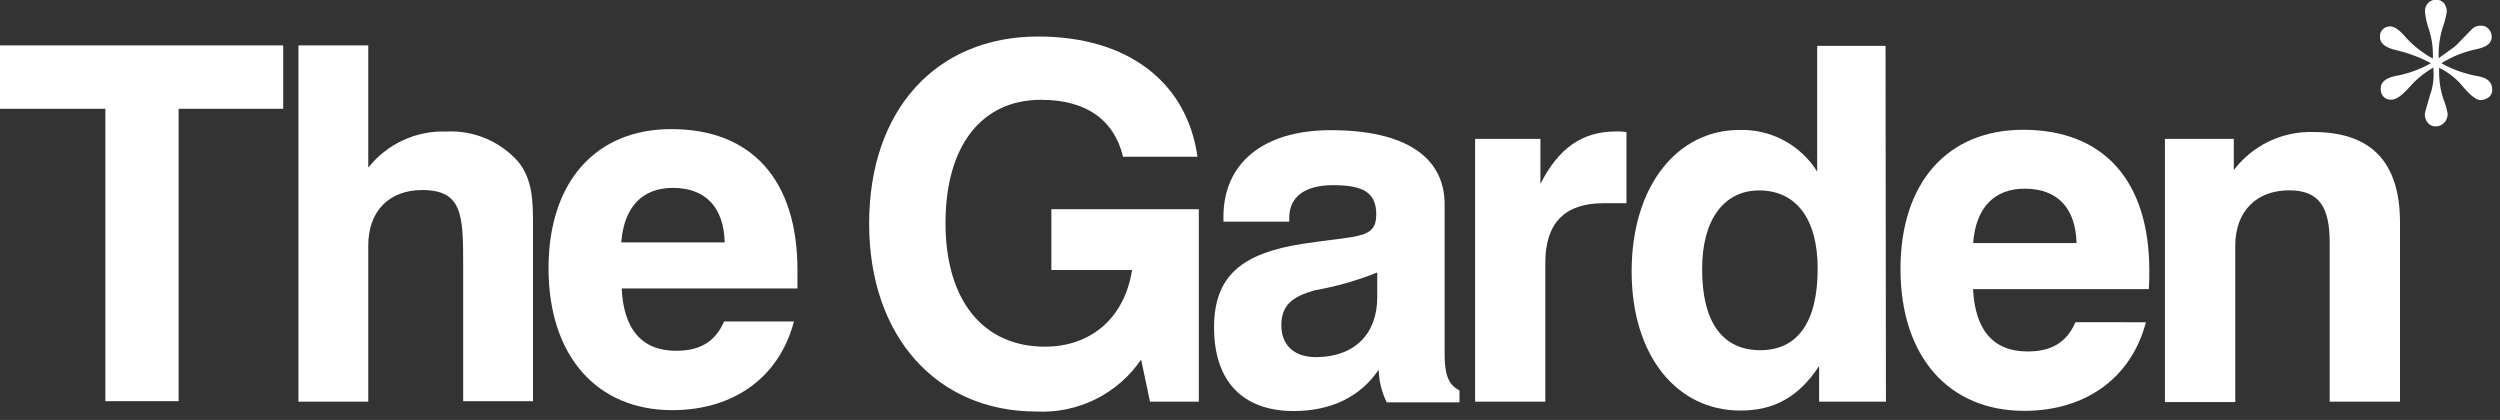 <svg width="256" height="43" viewBox="0 0 256 43" fill="none" xmlns="http://www.w3.org/2000/svg">
<rect x="0" y="0" width="256" height="43" fill="#333333" stroke="none"/>
<path d="M10.79 11.14H0V4.65H29V11.14H18.29V41.08H10.79V11.14Z" fill="white"/>
<path d="M30.56 4.65H37.71V17.17C38.658 15.967 39.877 15.005 41.267 14.362C42.657 13.719 44.179 13.414 45.71 13.47C47.101 13.399 48.489 13.645 49.771 14.189C51.053 14.733 52.195 15.561 53.11 16.61C54.53 18.43 54.58 20.51 54.58 23.14V41.08H47.43V27C47.43 22 47.33 19.46 43.23 19.46C39.89 19.46 37.71 21.58 37.71 25.13V41.13H30.56V4.65Z" fill="white"/>
<path d="M81.3 32.92C79.83 38.55 75.22 42 68.84 42C61.19 42 56.17 36.53 56.17 27.46C56.17 18.64 60.99 13.22 68.74 13.22C76.95 13.22 81.66 18.39 81.66 27.66V29.54H63.66C63.86 33.74 65.74 35.92 69.23 35.92C71.67 35.92 73.23 35.01 74.15 32.92H81.3ZM74.21 24.82C74.11 21.17 72.21 19.24 68.89 19.24C65.8 19.24 63.89 21.17 63.62 24.82H74.21Z" fill="white"/>
<path d="M106.11 42.14C96 42.14 89 34.54 89 22.89C89 11.24 95.87 3.74 106.31 3.74C115.53 3.74 121.56 8.45 122.62 16.05H115C114.09 12.25 111.2 10.22 106.59 10.22C100.59 10.22 96.82 14.83 96.82 22.84C96.82 30.85 100.74 35.5 107 35.5C111.71 35.5 115.16 32.56 115.92 27.65H107.66V21.42H122.76V41.13H117.76L116.85 36.82C115.666 38.553 114.057 39.953 112.176 40.885C110.295 41.816 108.206 42.248 106.11 42.14Z" fill="white"/>
<path d="M132.47 42.09C127.3 42.09 124.32 39.09 124.32 33.53C124.32 28.26 127.15 25.93 133.43 24.96C139.01 24.1 140.93 24.51 140.93 21.96C140.93 19.73 139.61 18.96 136.52 18.96C133.59 18.96 132.02 20.17 132.02 22.3V22.7H125.28V22.2C125.28 16.73 129.33 13.33 136.28 13.33C143.88 13.33 147.93 16.07 147.93 20.93V36.23C147.93 38.23 148.24 39.37 149.45 39.98V41.2H142C141.483 40.157 141.203 39.014 141.18 37.85C139.36 40.57 136.37 42.09 132.47 42.09ZM134.6 29.73C132.32 30.39 131.21 31.25 131.21 33.32C131.21 35.39 132.57 36.57 134.75 36.57C138.65 36.57 141.03 34.24 141.03 30.44V27.9C138.957 28.734 136.802 29.347 134.6 29.73Z" fill="white"/>
<path d="M151.05 14.22H157.74V18.83C159.61 15.14 162.04 13.46 165.49 13.46C165.844 13.45 166.199 13.47 166.55 13.52V20.81H164.17C160.27 20.81 158.24 22.81 158.24 26.89V41.13H151.05V14.22Z" fill="white"/>
<path d="M193.12 41.13H186.28V37.48C184.2 40.62 181.72 42.04 178.22 42.04C171.69 42.04 167.08 36.41 167.08 27.8C167.08 18.94 171.84 13.31 178.08 13.31C179.67 13.255 181.247 13.62 182.651 14.368C184.055 15.116 185.238 16.22 186.08 17.57V4.7H193.08L193.12 41.13ZM180.25 35.86C184.05 35.86 186.13 33.02 186.13 27.5C186.13 22.38 183.9 19.5 180.13 19.5C176.58 19.5 174.3 22.44 174.3 27.5C174.27 33 176.4 35.86 180.25 35.86Z" fill="white"/>
<path d="M219.74 33C218.27 38.62 213.66 42.07 207.27 42.07C199.62 42.07 194.61 36.6 194.61 27.53C194.61 18.71 199.42 13.29 207.17 13.29C215.38 13.29 220.09 18.46 220.09 27.73C220.09 28.34 220.09 28.95 220.04 29.61H202.04C202.25 33.81 204.12 35.99 207.62 35.99C210.05 35.99 211.62 35.08 212.53 32.99L219.74 33ZM212.64 24.89C212.54 21.25 210.64 19.32 207.32 19.32C204.23 19.32 202.32 21.25 202.05 24.89H212.64Z" fill="white"/>
<path d="M221.69 14.22H228.74V17.42C229.688 16.166 230.923 15.158 232.341 14.479C233.759 13.801 235.319 13.472 236.89 13.52C242.82 13.52 245.76 16.61 245.76 22.79V41.13H238.56V24.86C238.56 21.22 237.5 19.49 234.41 19.49C231.07 19.49 228.89 21.62 228.89 25.17V41.17H221.69V14.22Z" fill="white"/>
<path d="M245.26 7.79C246.549 7.562 247.791 7.116 248.93 6.47C247.758 5.846 246.507 5.385 245.21 5.1C244.21 4.84 243.7 4.4 243.7 3.77C243.692 3.628 243.715 3.485 243.767 3.353C243.818 3.22 243.898 3.1 244 3C244.202 2.807 244.471 2.699 244.75 2.7C245.18 2.7 245.75 3.09 246.39 3.87C247.179 4.727 248.105 5.447 249.13 6V5.6C249.134 4.717 248.996 3.839 248.72 3C248.508 2.42 248.373 1.815 248.32 1.2C248.308 1.034 248.331 0.867 248.388 0.71C248.445 0.553 248.534 0.41 248.65 0.29C248.754 0.187 248.877 0.105 249.013 0.05C249.148 -0.005 249.294 -0.032 249.44 -0.03C249.594 -0.039 249.749 -0.012 249.891 0.049C250.033 0.109 250.16 0.202 250.26 0.32C250.457 0.57 250.56 0.882 250.55 1.2C250.465 1.764 250.321 2.317 250.12 2.85C249.813 3.857 249.677 4.908 249.72 5.96C250.56 5.37 251.08 4.96 251.26 4.85C251.5 4.662 251.721 4.451 251.92 4.22C252.67 3.43 253.13 2.97 253.31 2.83C253.533 2.686 253.795 2.616 254.06 2.63C254.207 2.626 254.353 2.654 254.488 2.713C254.623 2.772 254.743 2.859 254.84 2.97C254.943 3.076 255.023 3.201 255.076 3.339C255.129 3.476 255.155 3.623 255.15 3.77C255.15 4.4 254.69 4.77 253.76 5C252.428 5.257 251.153 5.755 250 6.47L250.26 6.62C251.382 7.206 252.591 7.611 253.84 7.82C254.75 8 255.2 8.44 255.2 9.15C255.213 9.313 255.183 9.476 255.113 9.624C255.042 9.771 254.935 9.897 254.8 9.99C254.57 10.149 254.299 10.239 254.02 10.25C253.59 10.25 253.02 9.82 252.26 8.94C251.64 8.158 250.863 7.514 249.98 7.05L249.77 6.94V7.16C249.74 8.178 249.889 9.193 250.21 10.16C250.409 10.639 250.553 11.139 250.64 11.65C250.645 11.982 250.523 12.304 250.3 12.55C250.188 12.678 250.05 12.779 249.894 12.847C249.738 12.914 249.57 12.946 249.4 12.94C249.247 12.944 249.096 12.912 248.957 12.848C248.818 12.784 248.696 12.689 248.6 12.57C248.397 12.319 248.29 12.003 248.3 11.68C248.3 11.59 248.48 10.94 248.83 9.75C249.136 8.916 249.255 8.025 249.18 7.14V6.92C248.256 7.443 247.427 8.119 246.73 8.92C245.97 9.78 245.35 10.21 244.88 10.21C244.728 10.223 244.575 10.2 244.433 10.145C244.291 10.09 244.163 10.002 244.06 9.89C243.891 9.699 243.796 9.455 243.79 9.2C243.7 8.5 244.22 8 245.26 7.79Z" fill="white"/>
</svg>
